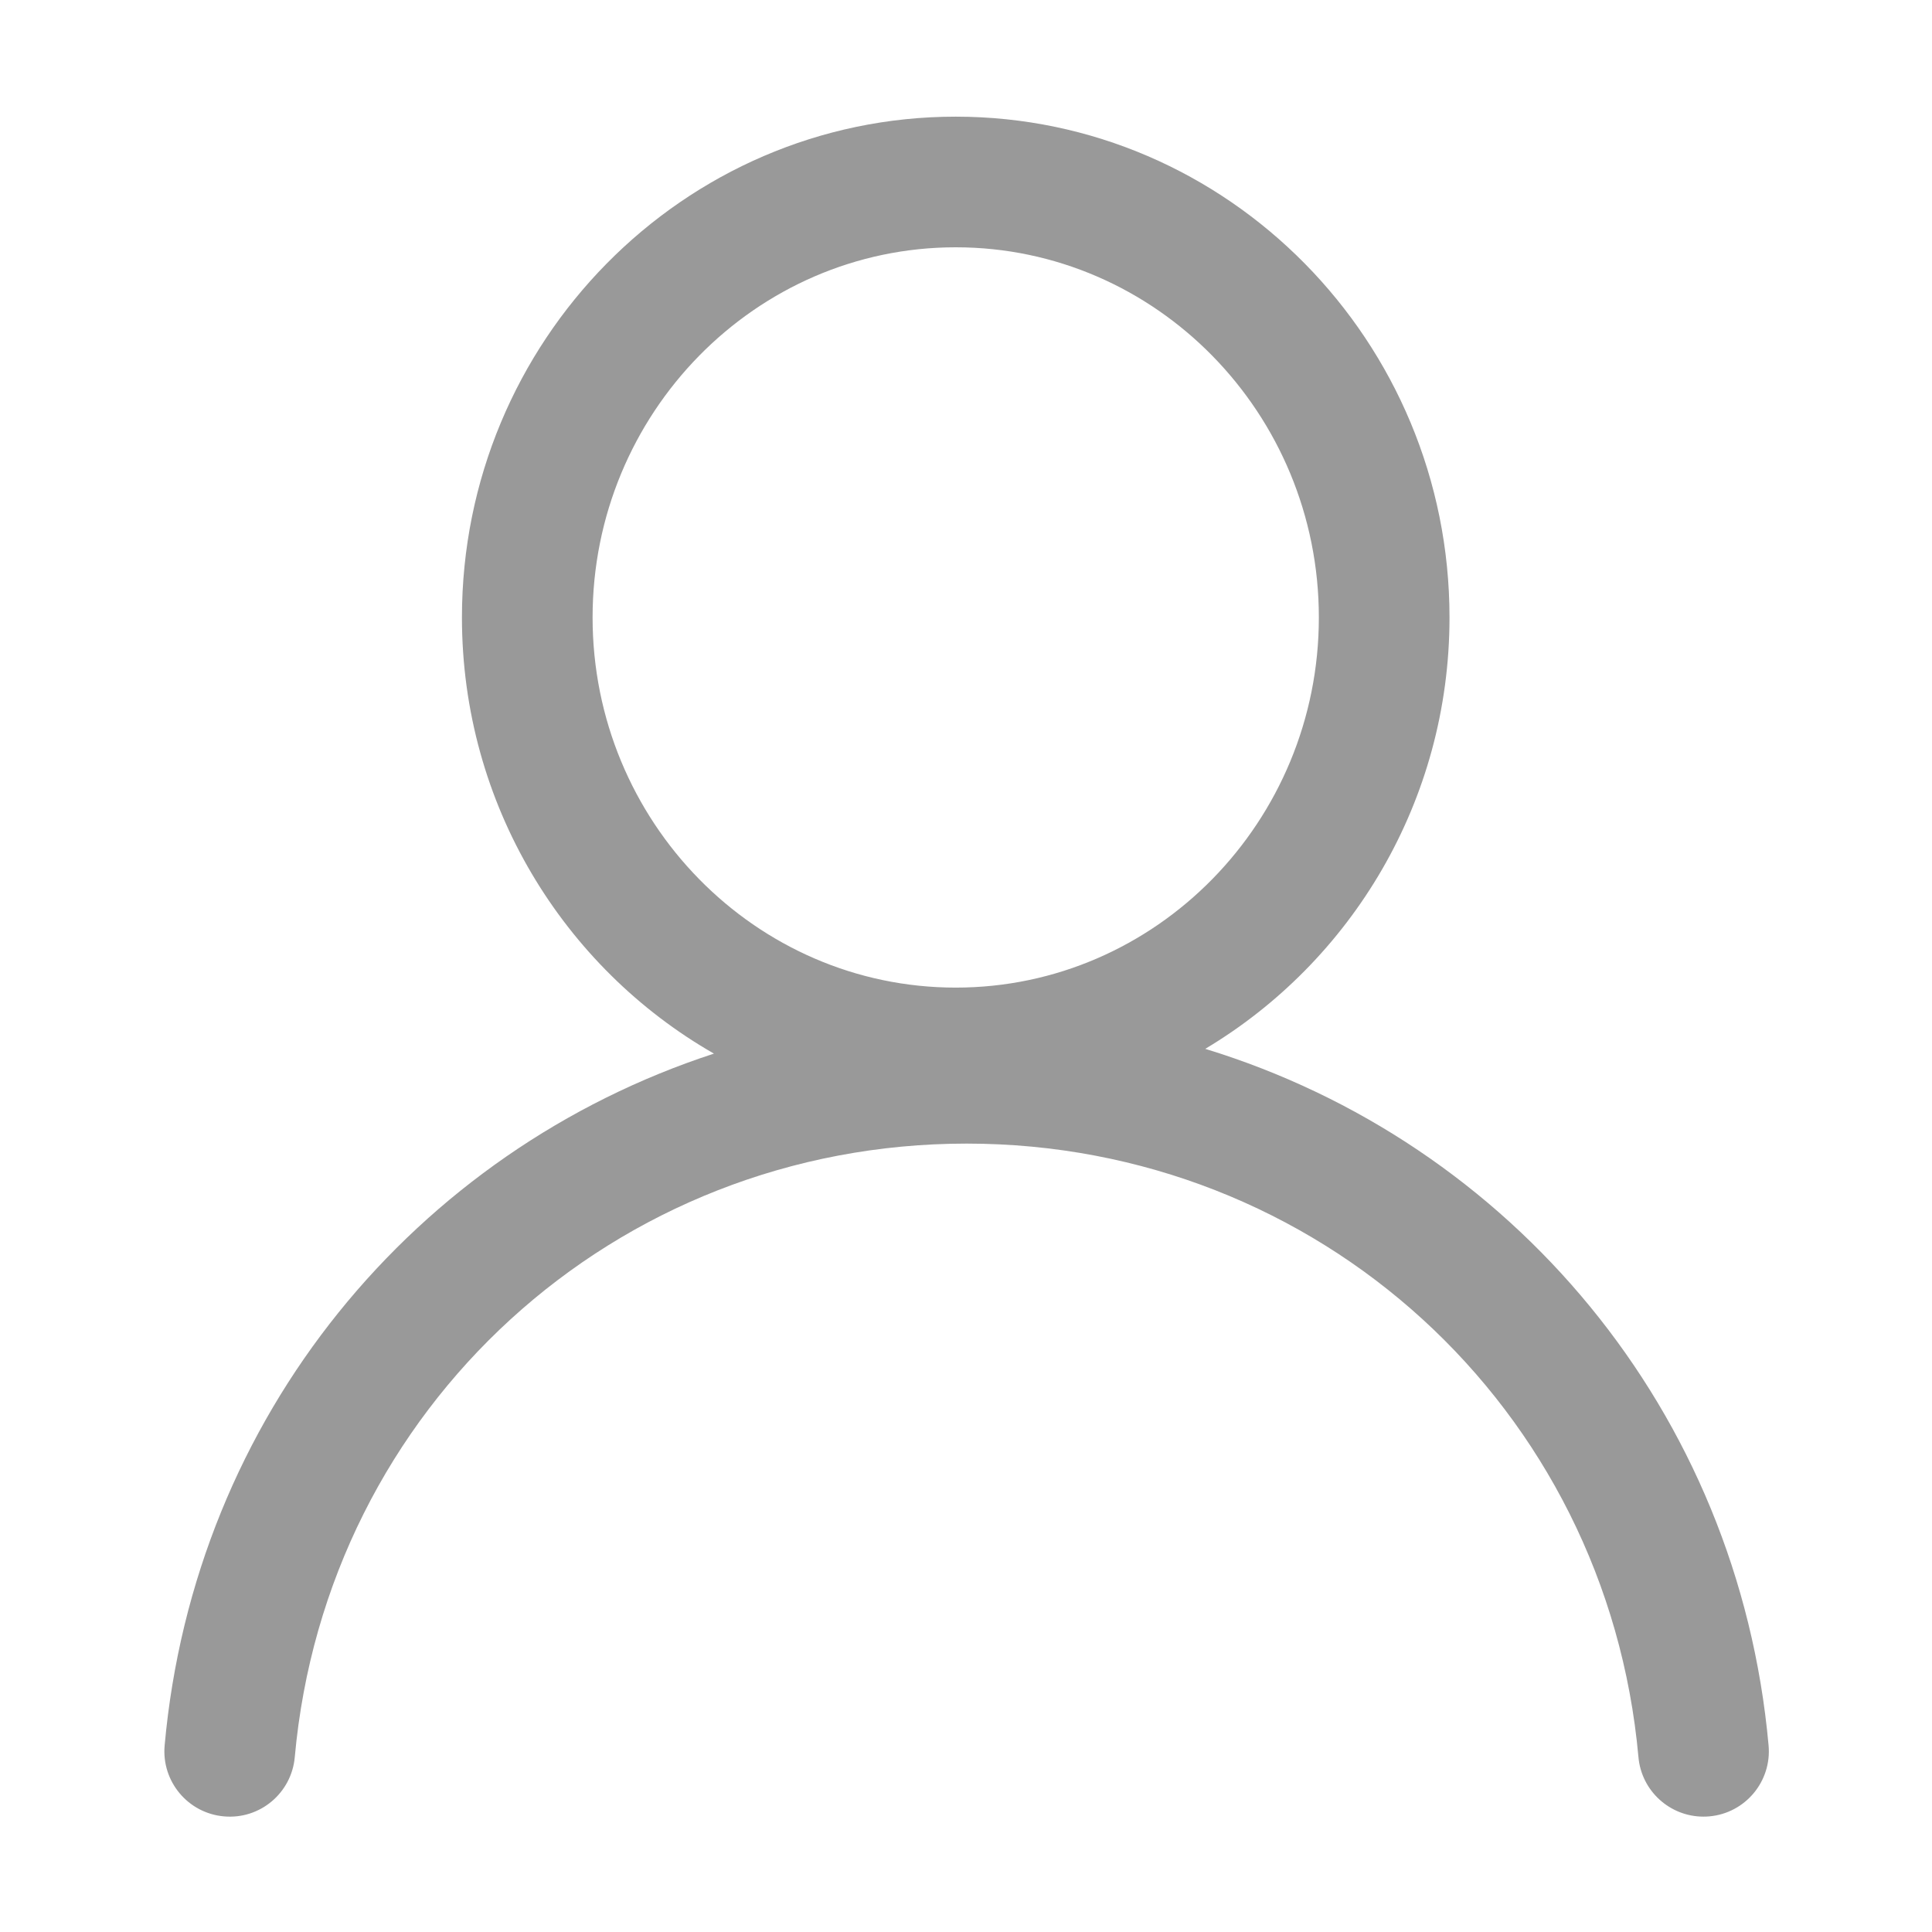 <?xml version="1.0" standalone="no"?><!DOCTYPE svg PUBLIC "-//W3C//DTD SVG 1.1//EN" "http://www.w3.org/Graphics/SVG/1.1/DTD/svg11.dtd"><svg t="1488448654486" class="icon" style="" viewBox="0 0 1024 1024" version="1.1" xmlns="http://www.w3.org/2000/svg" p-id="3171" xmlns:xlink="http://www.w3.org/1999/xlink" width="32" height="32"><defs><style type="text/css"></style></defs><path d="M638.808 555.91c77.316-46.16 129.459-131.249 129.459-228.647 0-146.353-117.397-265.432-261.713-265.432-144.314 0-261.715 119.079-261.715 265.432 0 99.132 53.949 185.595 133.562 231.172-158.041 51.571-275.385 191.999-291.14 366.684-1.714 19.047 12.33 35.884 31.376 37.596 19.09 1.759 35.871-12.328 37.596-31.375 16.714-185.394 169.796-325.209 356.091-325.209 186.296 0 339.377 139.815 356.091 325.209 1.622 17.987 16.725 31.512 34.441 31.512 1.046 0 2.095-0.045 3.156-0.137 19.046-1.712 33.089-18.549 31.375-37.596C921.386 747.661 800.626 605.432 638.808 555.91zM314.083 327.263c0-108.17 86.342-196.19 192.471-196.19 106.132 0 192.468 88.02 192.468 196.19 0 108.171-86.337 196.189-192.468 196.189C400.425 523.452 314.083 435.435 314.083 327.263z" p-id="3172" fill="#999999"></path></svg>